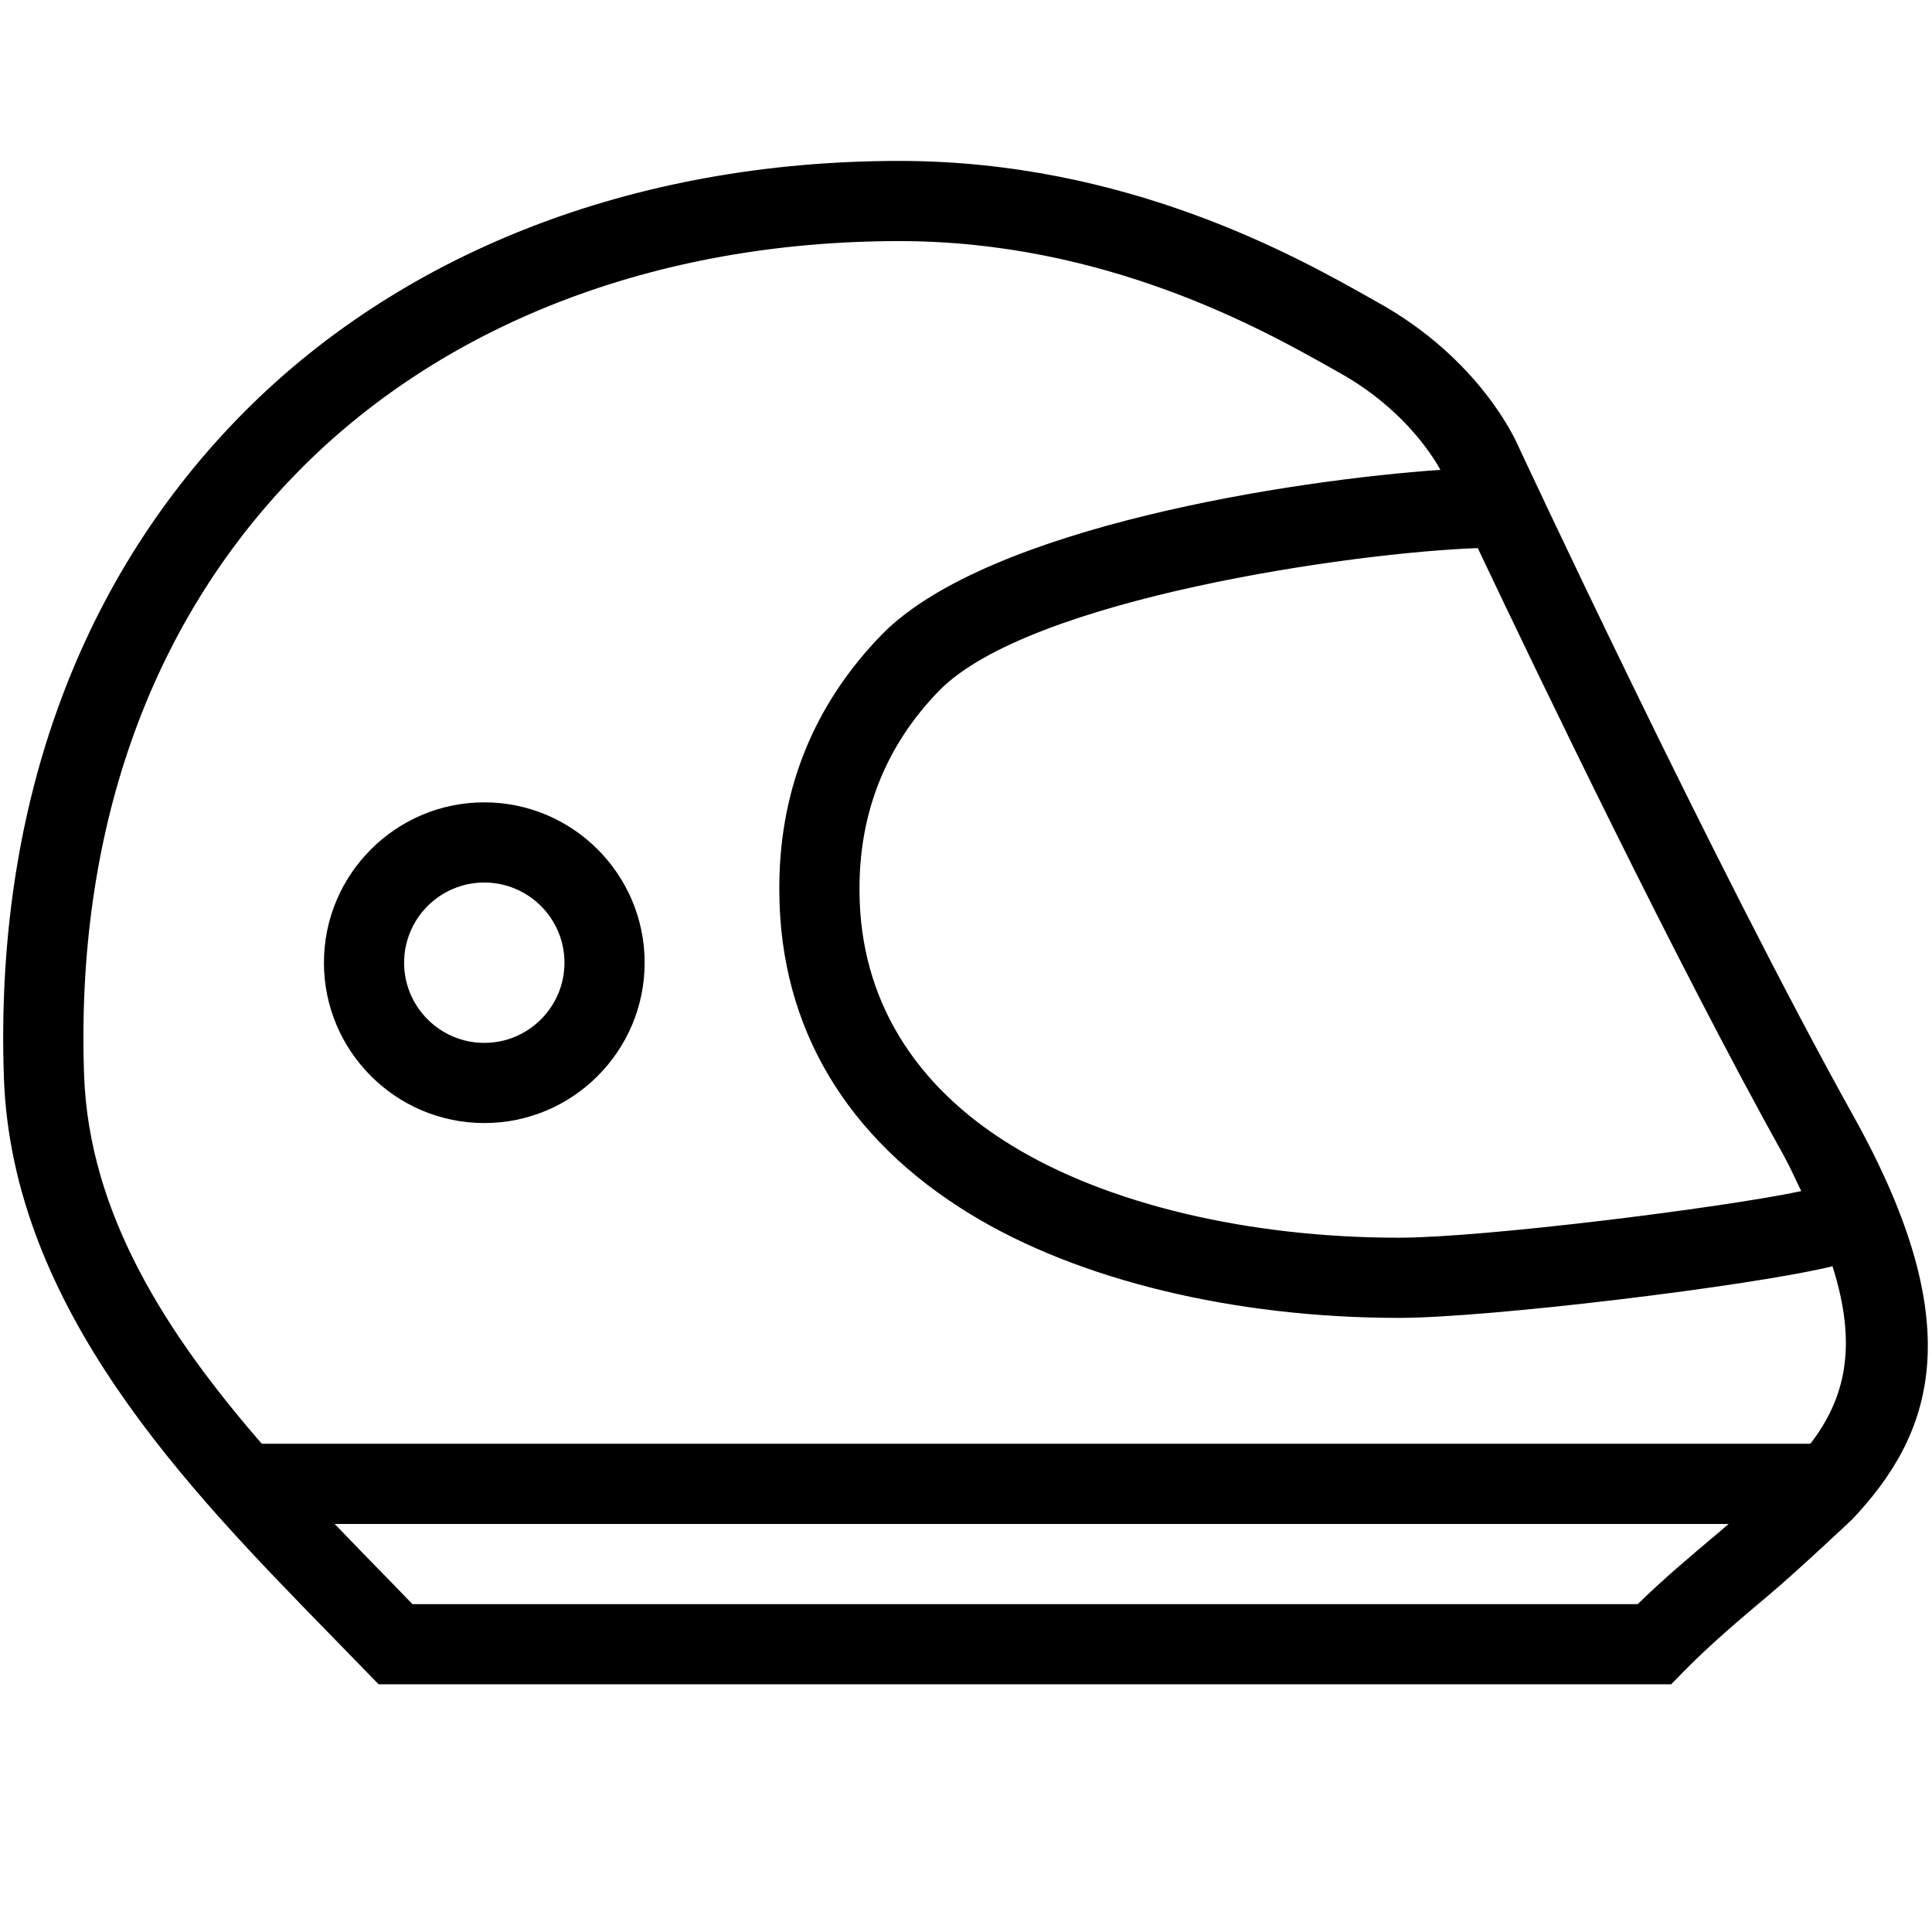 <svg xmlns="http://www.w3.org/2000/svg" viewBox="0 0 24 24" style="fill-rule:evenodd;clip-rule:evenodd;stroke-linejoin:round;stroke-miterlimit:1.414;">
    <g transform="matrix(0.996,0,0,0.996,0.04,0.007)">
        <path d="M6,13C5.448,13 5,12.551 5,12C5,11.449 5.448,11 6,11C6.552,11 7,11.449 7,12C7,12.551 6.552,13 6,13M6,10C4.897,10 4,10.897 4,12C4,13.103 4.897,14 6,14C7.103,14 8,13.103 8,12C8,10.897 7.103,10 6,10" />
    </g>
    <g transform="matrix(0.996,0,0,0.996,0.04,0.007)">
        <path d="M22.539,18L3.225,18C2.049,16.645 1.066,15.139 1.008,13.389C0.906,10.384 1.812,7.803 3.629,5.925C5.452,4.039 8.133,3 11.178,3C13.745,3 15.707,4.103 16.545,4.574L16.659,4.638C17.435,5.07 17.805,5.637 17.925,5.853C16.092,5.98 12.293,6.561 10.966,7.899C10.097,8.789 9.664,9.877 9.68,11.134C9.694,12.811 10.518,14.195 12.062,15.136C13.405,15.958 15.354,16.43 17.409,16.43C18.519,16.43 21.797,16.035 22.815,15.786C23.131,16.778 22.976,17.433 22.539,18M21.381,19.119C21.054,19.394 20.718,19.676 20.386,20L5.104,20L4.785,19.671C4.57,19.451 4.352,19.228 4.134,19L21.52,19C21.473,19.041 21.43,19.078 21.381,19.119M18.391,6.829C19.164,8.459 20.865,11.996 22.209,14.409C22.298,14.57 22.352,14.702 22.426,14.849C21.396,15.065 18.443,15.43 17.409,15.43C15.533,15.43 13.774,15.012 12.583,14.283C11.35,13.531 10.69,12.439 10.68,11.124C10.668,10.14 11.005,9.291 11.679,8.601C12.811,7.458 16.844,6.883 18.391,6.829M22.023,19.885C22.368,19.596 23.06,18.944 23.06,18.944C24.056,17.889 24.548,16.557 23.082,13.923C21.313,10.744 18.905,5.576 18.888,5.539C18.869,5.496 18.422,4.473 17.145,3.765L17.035,3.703C16.129,3.193 14.008,2 11.178,2C7.859,2 4.924,3.147 2.91,5.229C0.9,7.308 -0.103,10.141 0.008,13.422C0.105,16.312 2.304,18.562 4.069,20.37L4.682,21L20.803,21L20.95,20.85C21.296,20.496 21.666,20.186 22.023,19.885Z" />
    </g>
</svg>
